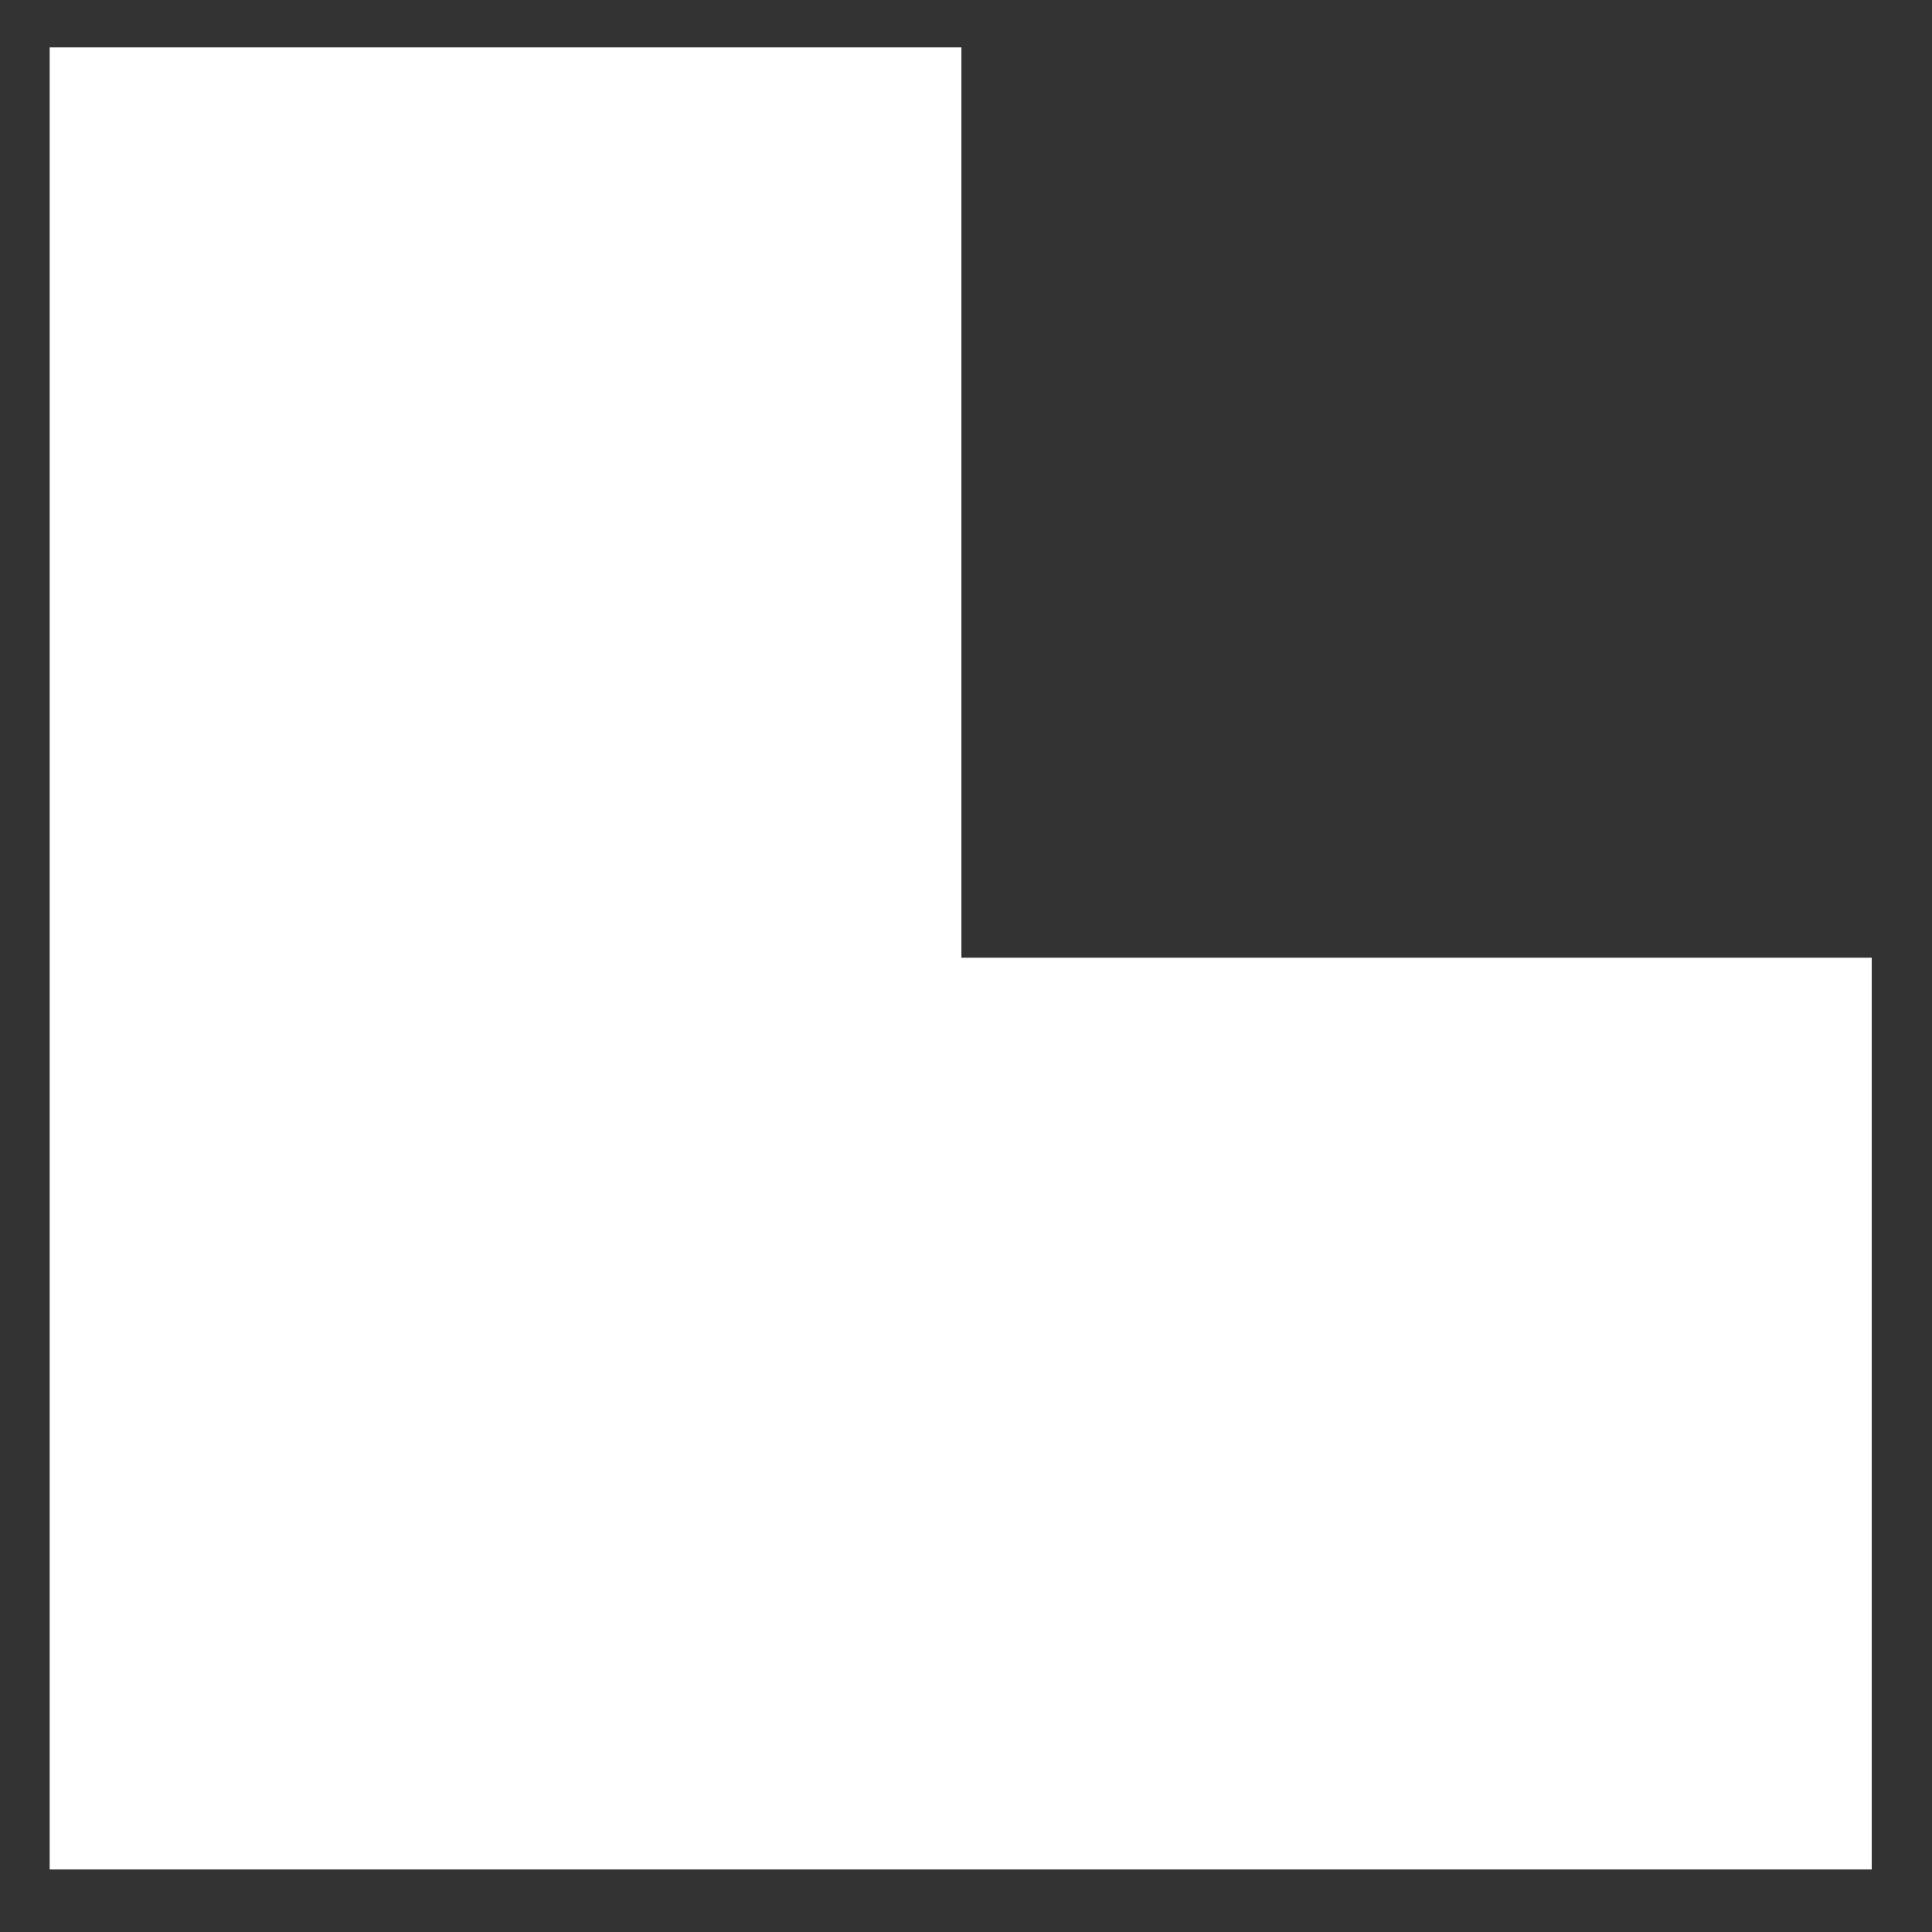 <svg version="1.2" baseProfile="tiny-ps" xmlns="http://www.w3.org/2000/svg" viewBox="0 0 42 42" width="42" height="42">
	<rect x="0" y="0" width="42" height="42" fill="#333333" stroke="none"/>
	<title>1920</title>
	<style>
		tspan { white-space:pre }
		.shp0 { fill: #ffffff } 
	</style>
	<g id="1920">
		<g id="VIDEO">
			<path id="Prostokąt 3 kopia 24" class="shp0" d="M1.08 20.82L40.69 20.82L40.69 40.64L1.08 40.64L1.08 20.82ZM1.08 1.03L20.9 1.03L20.9 37.68L1.08 37.68L1.08 1.03Z" />
		</g>
	</g>
</svg>